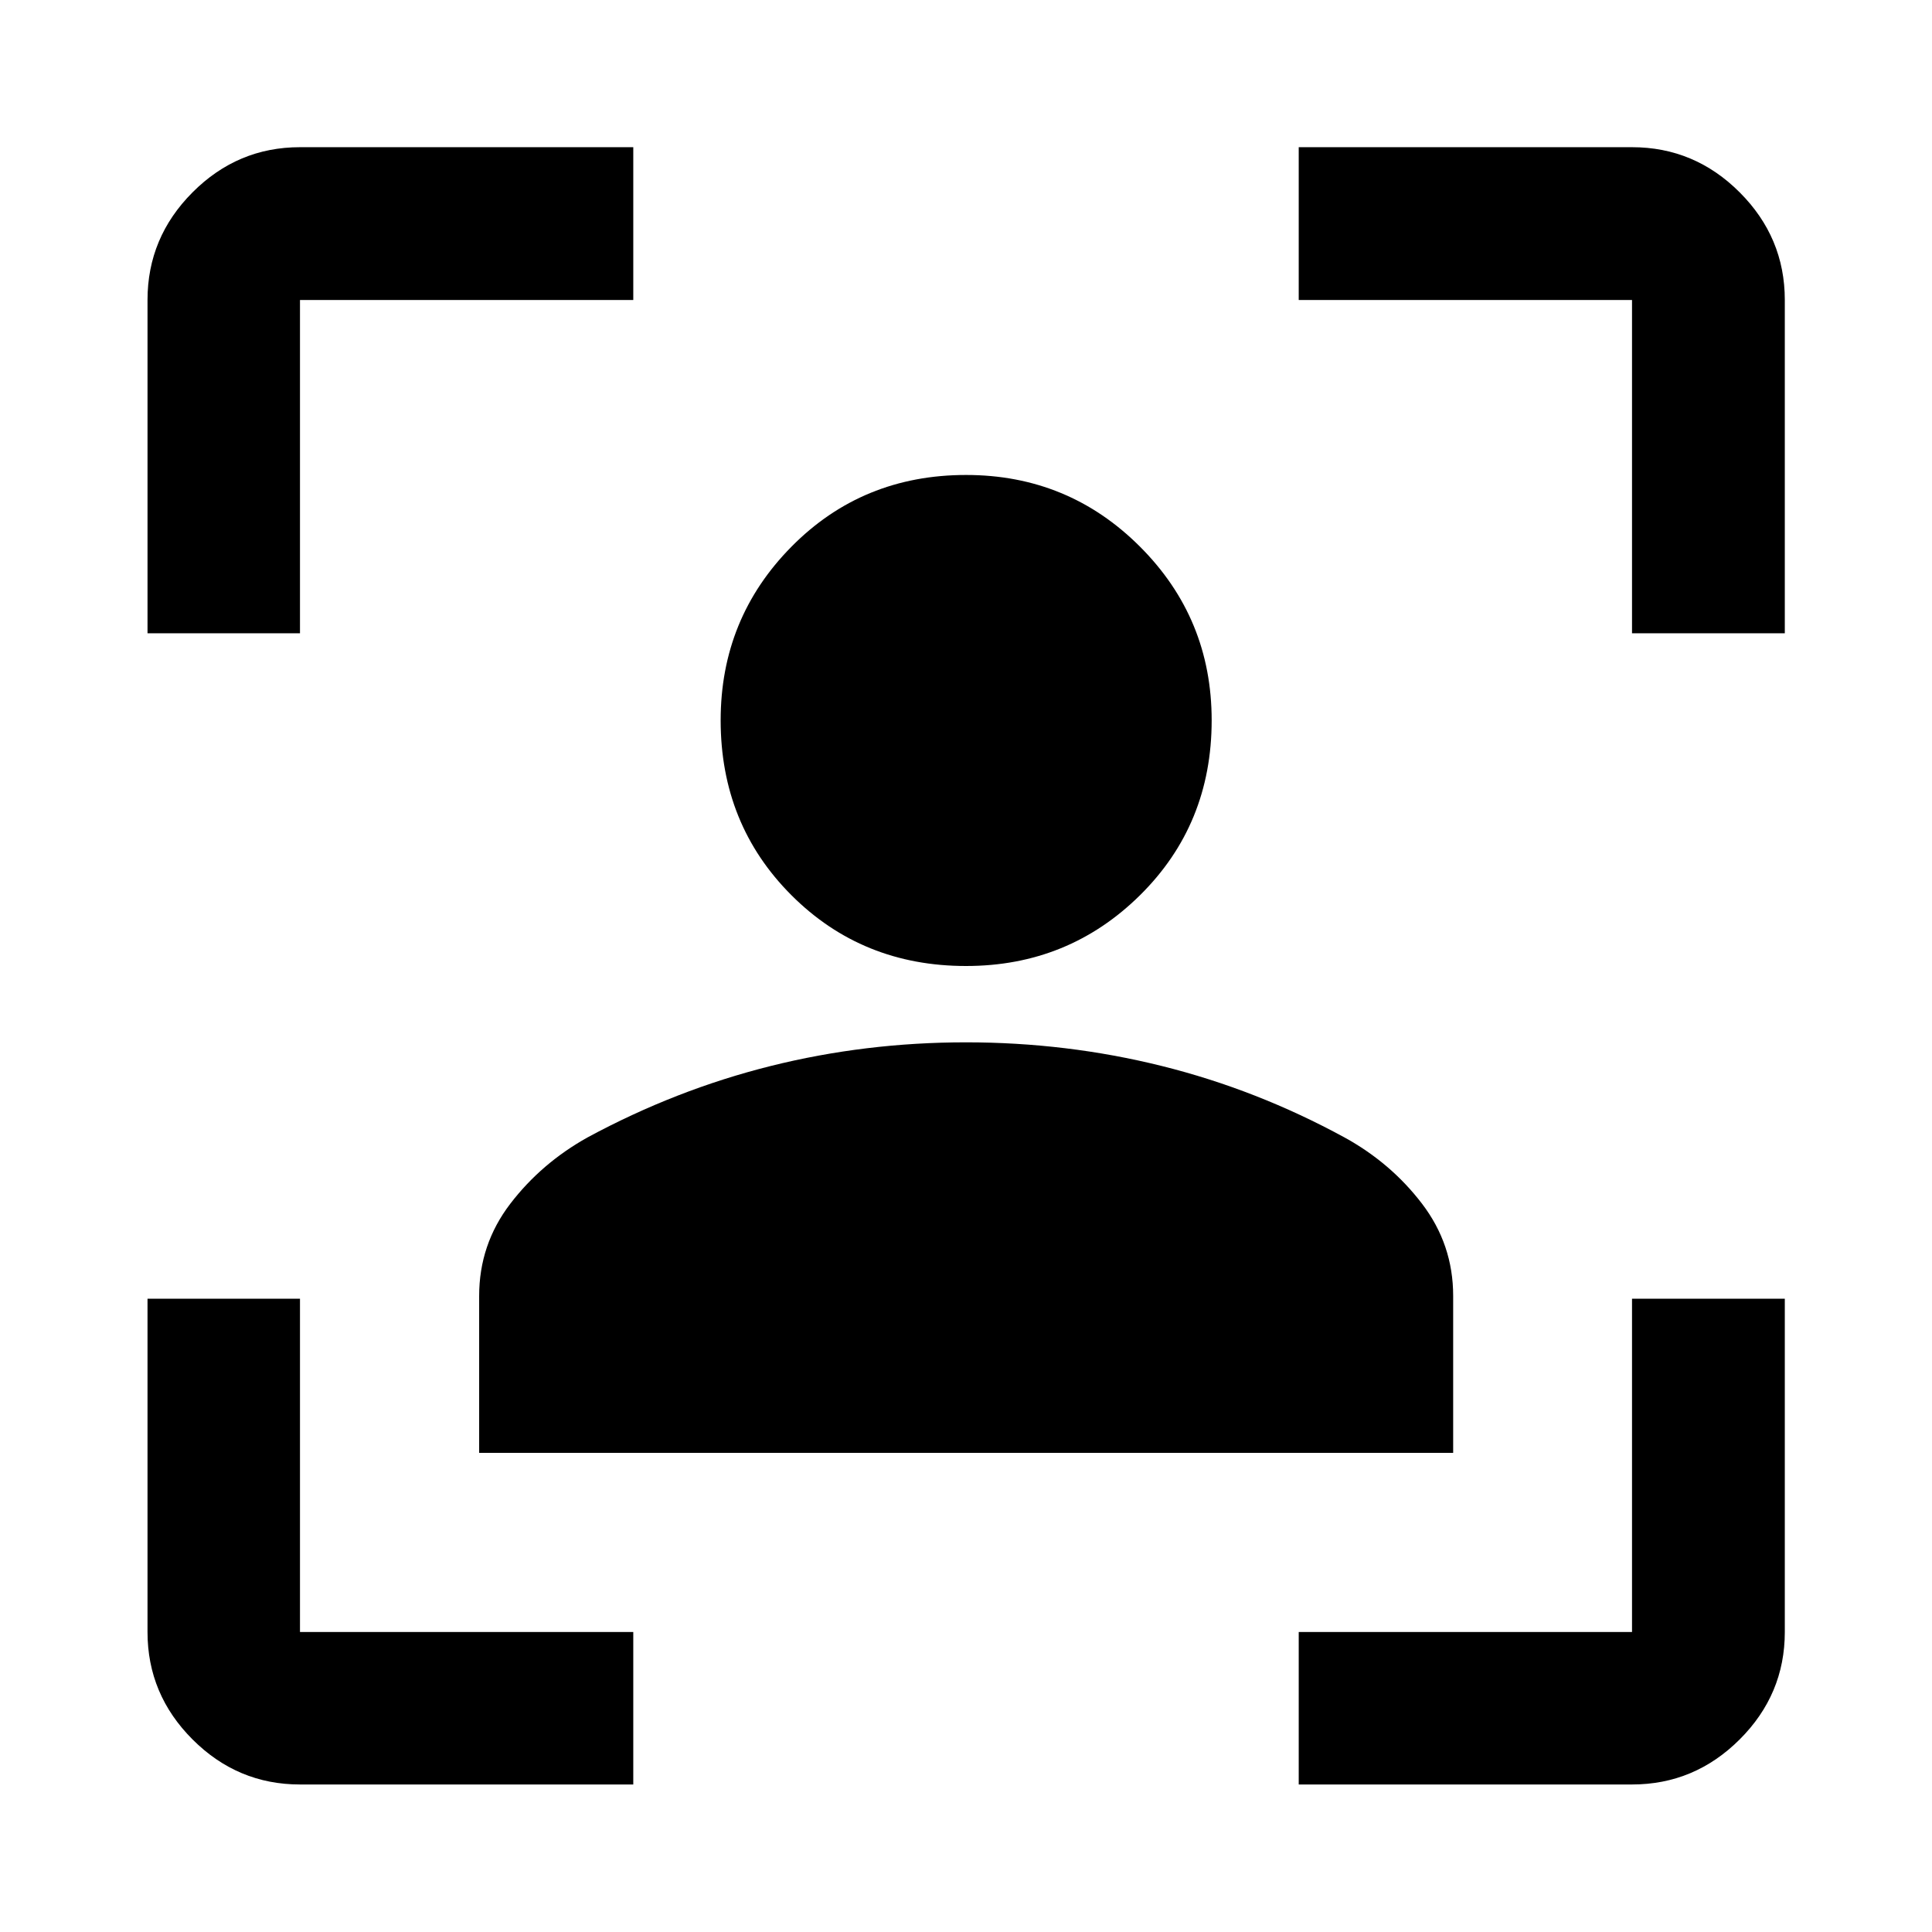 <svg xmlns="http://www.w3.org/2000/svg" height="40" viewBox="0 -960 960 960" width="40"><path d="M149.06-73.3q-31 0-53.38-22.38-22.38-22.38-22.38-53.38v-165.61h75.76v165.61h165.61v75.76H149.06ZM73.3-645.33v-165.61q0-31.06 22.38-53.49 22.38-22.43 53.38-22.43h165.61v75.92H149.06v165.61H73.3ZM645.33-73.3v-75.76h165.61v-165.61h75.92v165.61q0 31-22.43 53.38Q842-73.3 810.94-73.3H645.33Zm165.61-572.03v-165.61H645.33v-75.92h165.61q31.06 0 53.49 22.43 22.43 22.43 22.43 53.49v165.61h-75.92ZM480.02-480q-51.58 0-86.76-35.18-35.17-35.18-35.17-86.89 0-50.68 35.2-86.3 35.21-35.62 86.74-35.62 50.81 0 86.42 35.62 35.62 35.62 35.62 86.3 0 51.71-35.6 86.89T480.02-480ZM238.09-238.09v-77.98q0-25.55 15.44-45.75 15.45-20.2 38.43-33.01 43.79-23.67 90.91-35.46 47.12-11.78 97.13-11.78 50 0 97.23 11.74 47.23 11.75 90.81 35.5 23.06 12.66 38.54 32.93 15.49 20.28 15.49 45.83v77.98H238.09Z"/></svg>